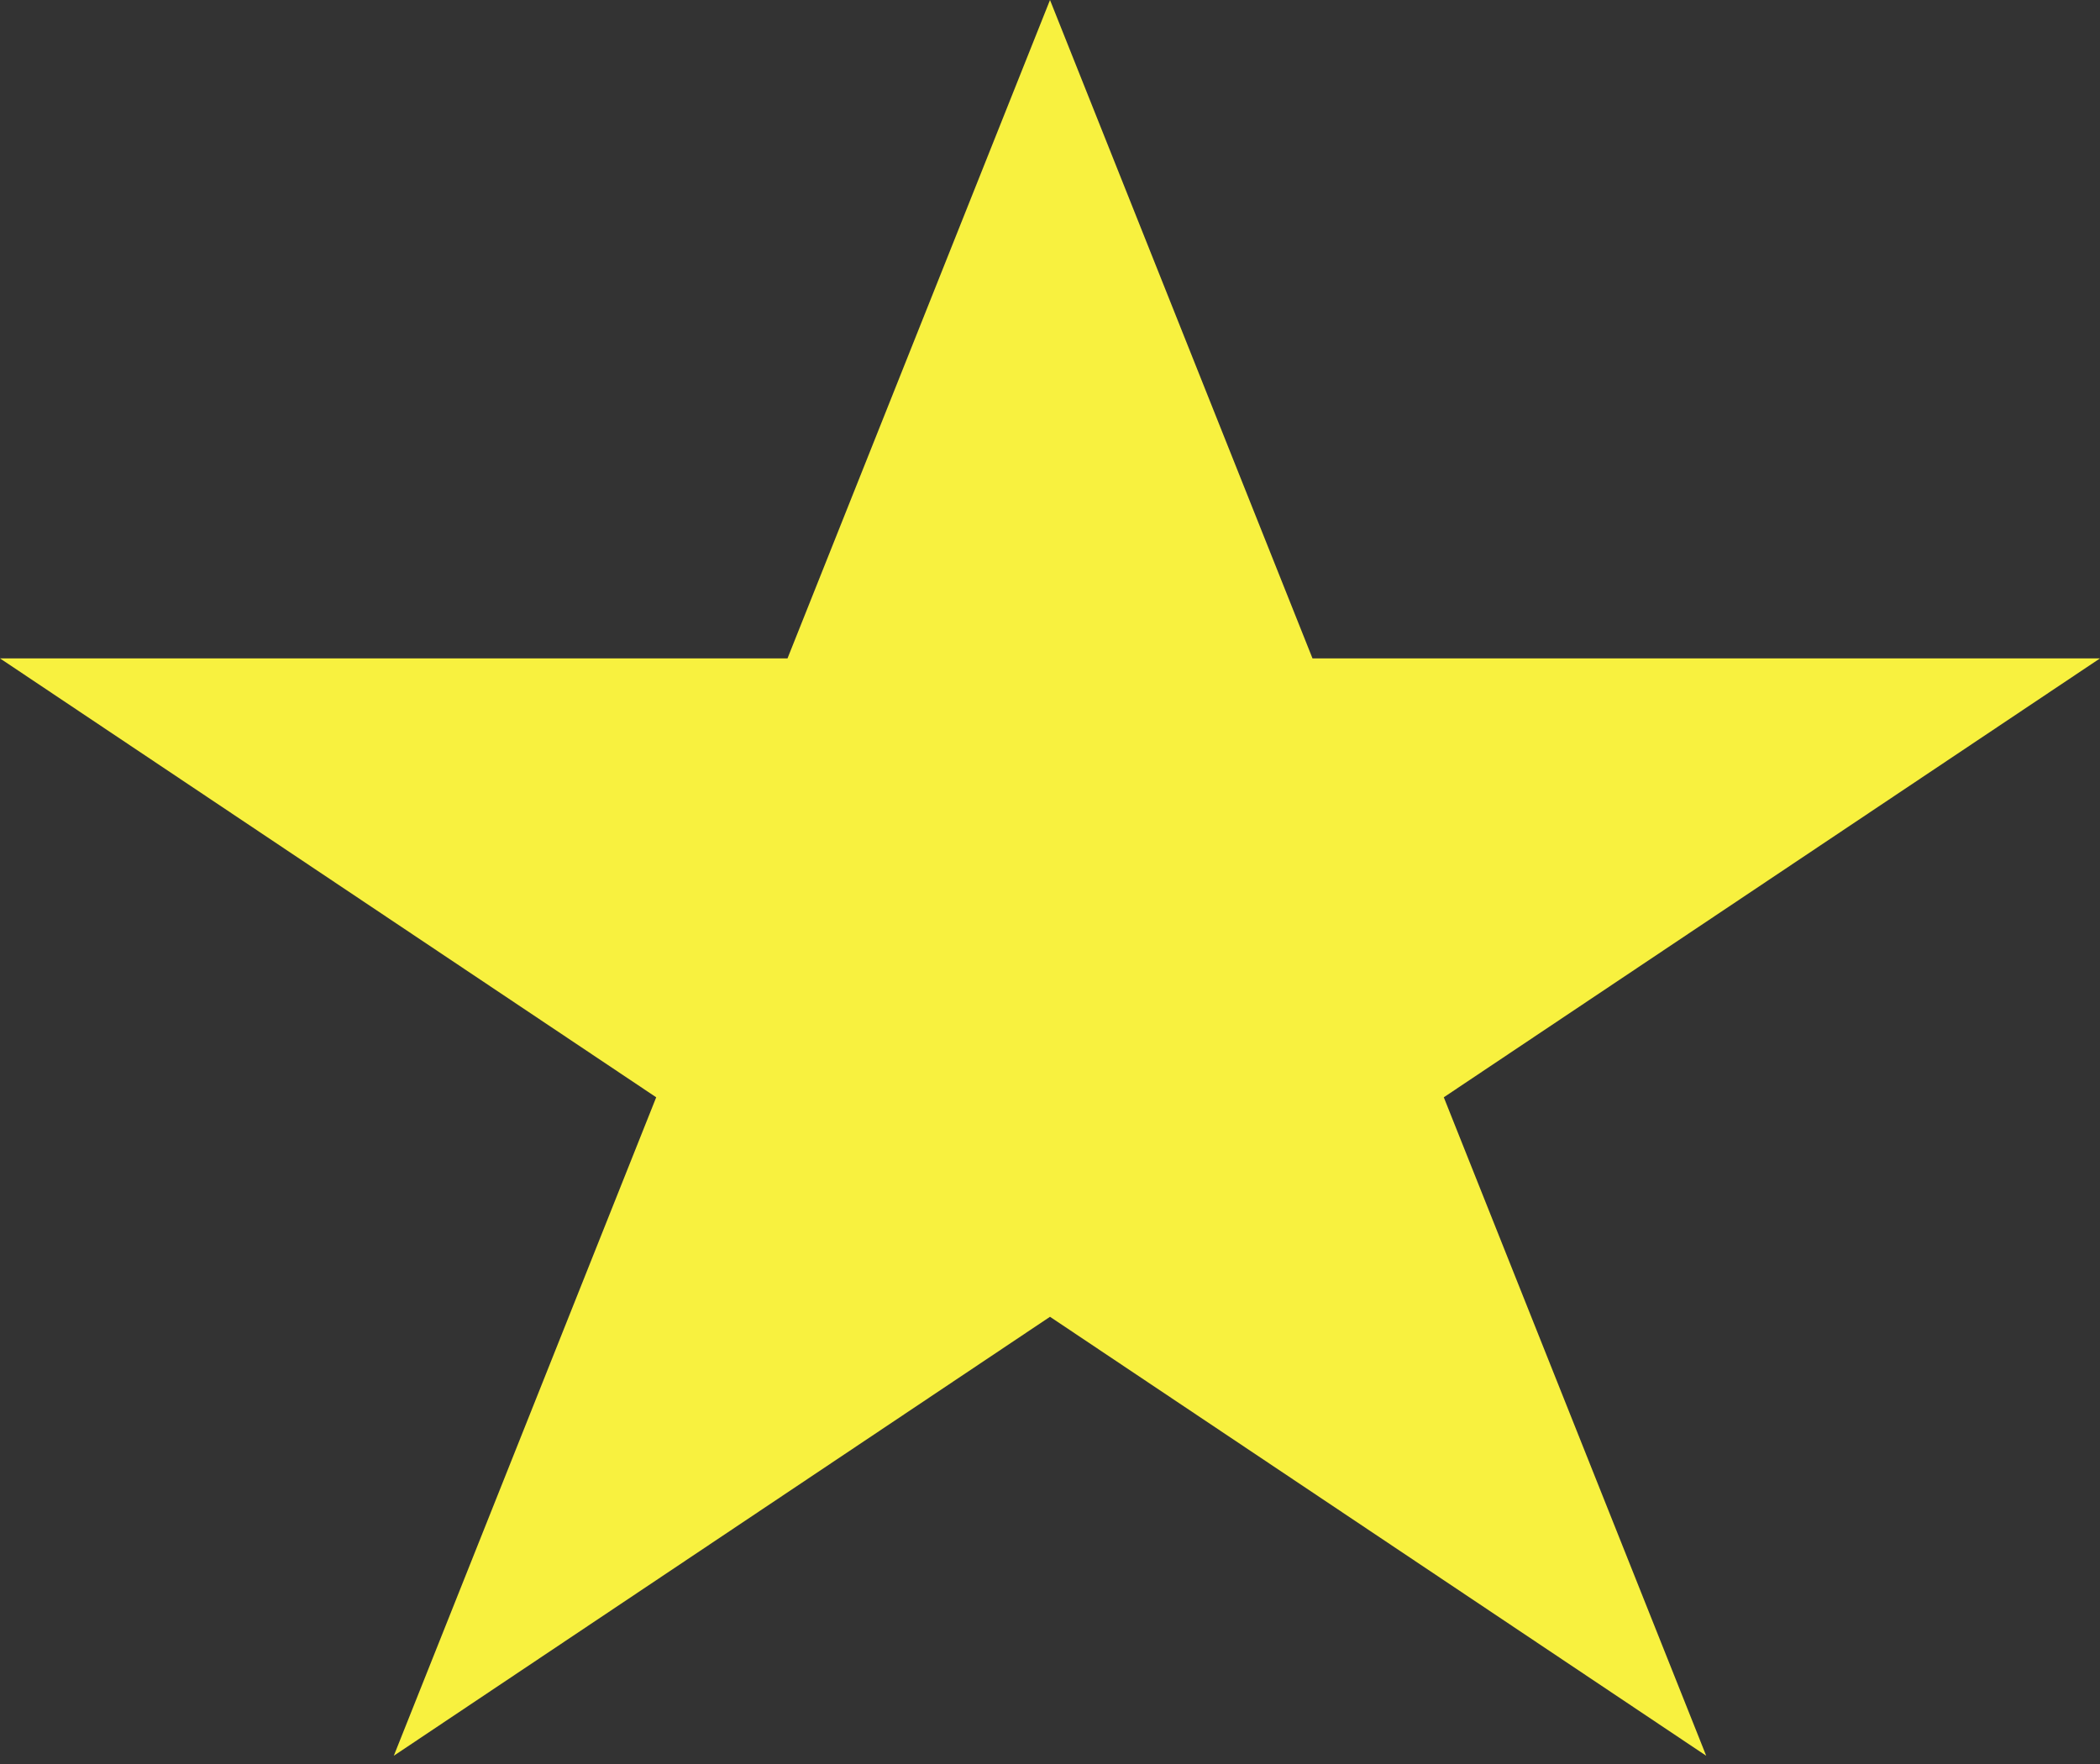 <svg width="25" height="21" viewBox="0 0 25 21" fill="none" xmlns="http://www.w3.org/2000/svg">
<rect x="0" y="0" width="25" height="21" fill="#333333" stroke="none"/>
<path d="M12.5 0L9.375 7.838H0L7.812 13.063L4.688 20.902L12.5 15.676L20.312 20.902L17.188 13.063L25 7.838H15.625L12.5 0Z" fill="#F8F13F"/>
</svg>
